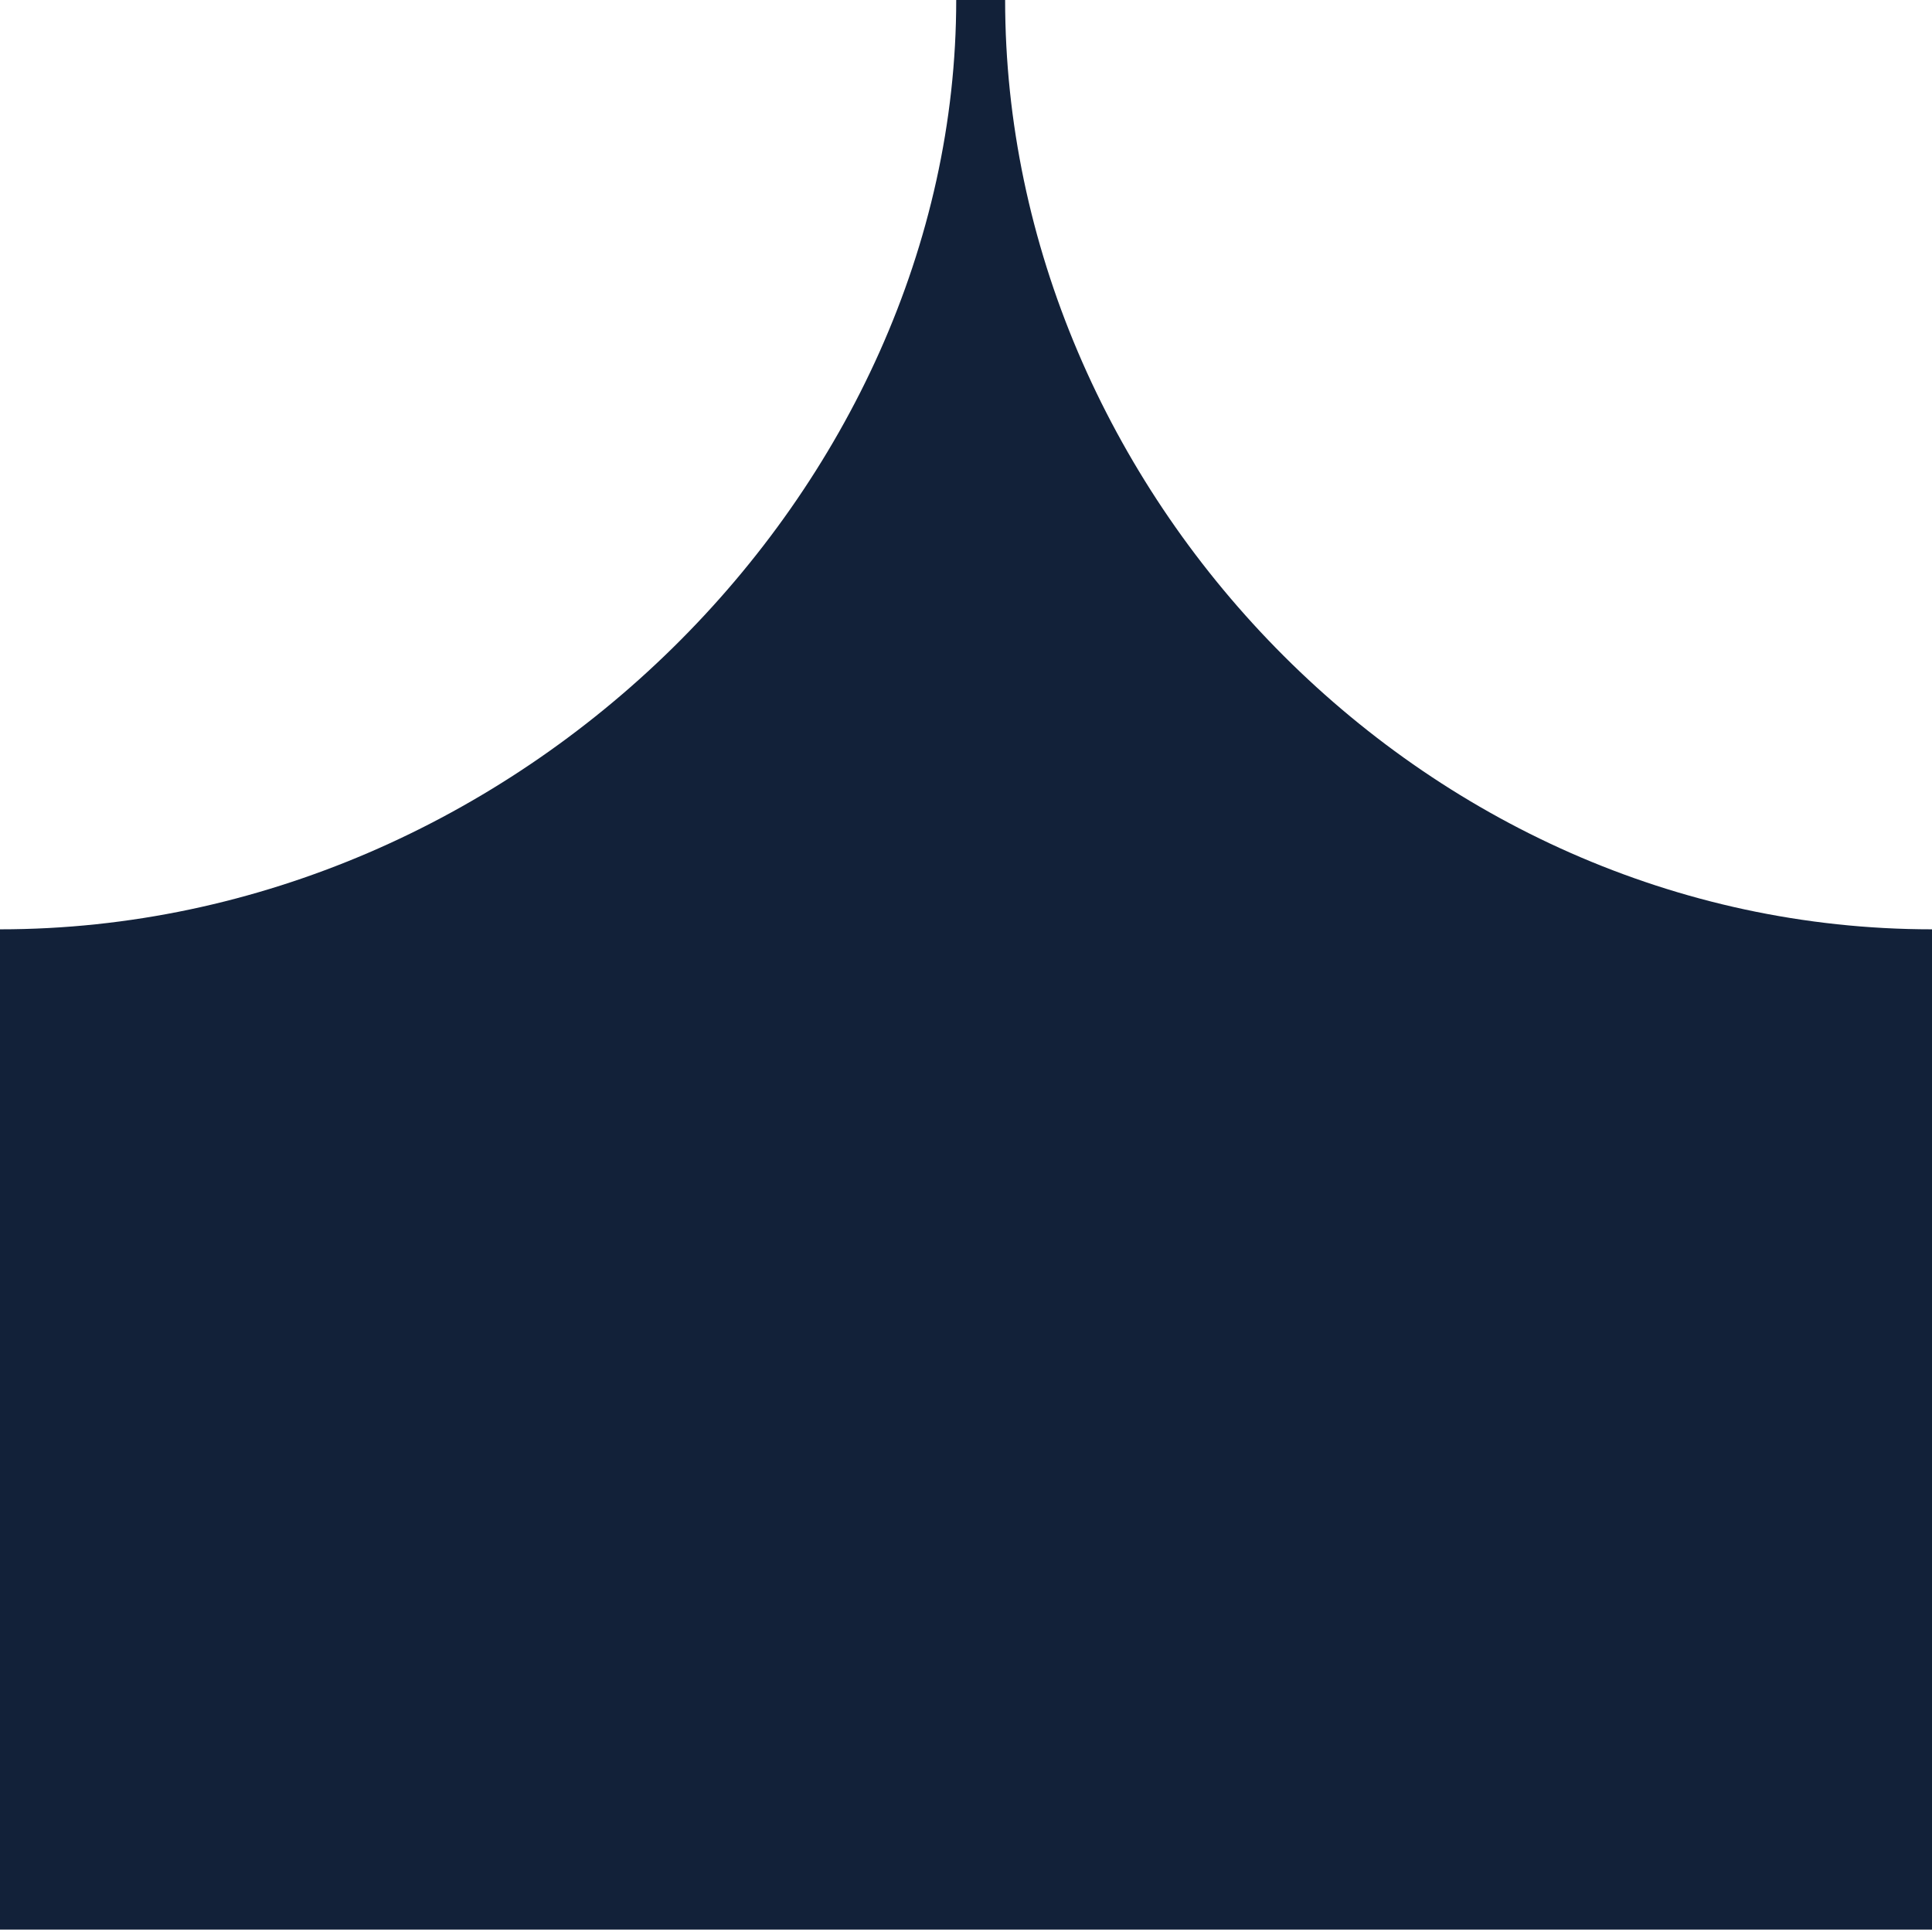 <?xml version="1.0" encoding="utf-8"?>
<!-- Generator: Adobe Illustrator 19.1.0, SVG Export Plug-In . SVG Version: 6.00 Build 0)  -->
<svg version="1.2" baseProfile="tiny" id="Layer_1" xmlns="http://www.w3.org/2000/svg" xmlns:xlink="http://www.w3.org/1999/xlink"
	 x="0px" y="0px" viewBox="0 0 79 79" xml:space="preserve">
<path fill="#122139" d="M0,38c21.2,0,39.1-18,39.1-38h2C41.1,20,58,38,79,38l0,40.9H0V38z"/>
</svg>
